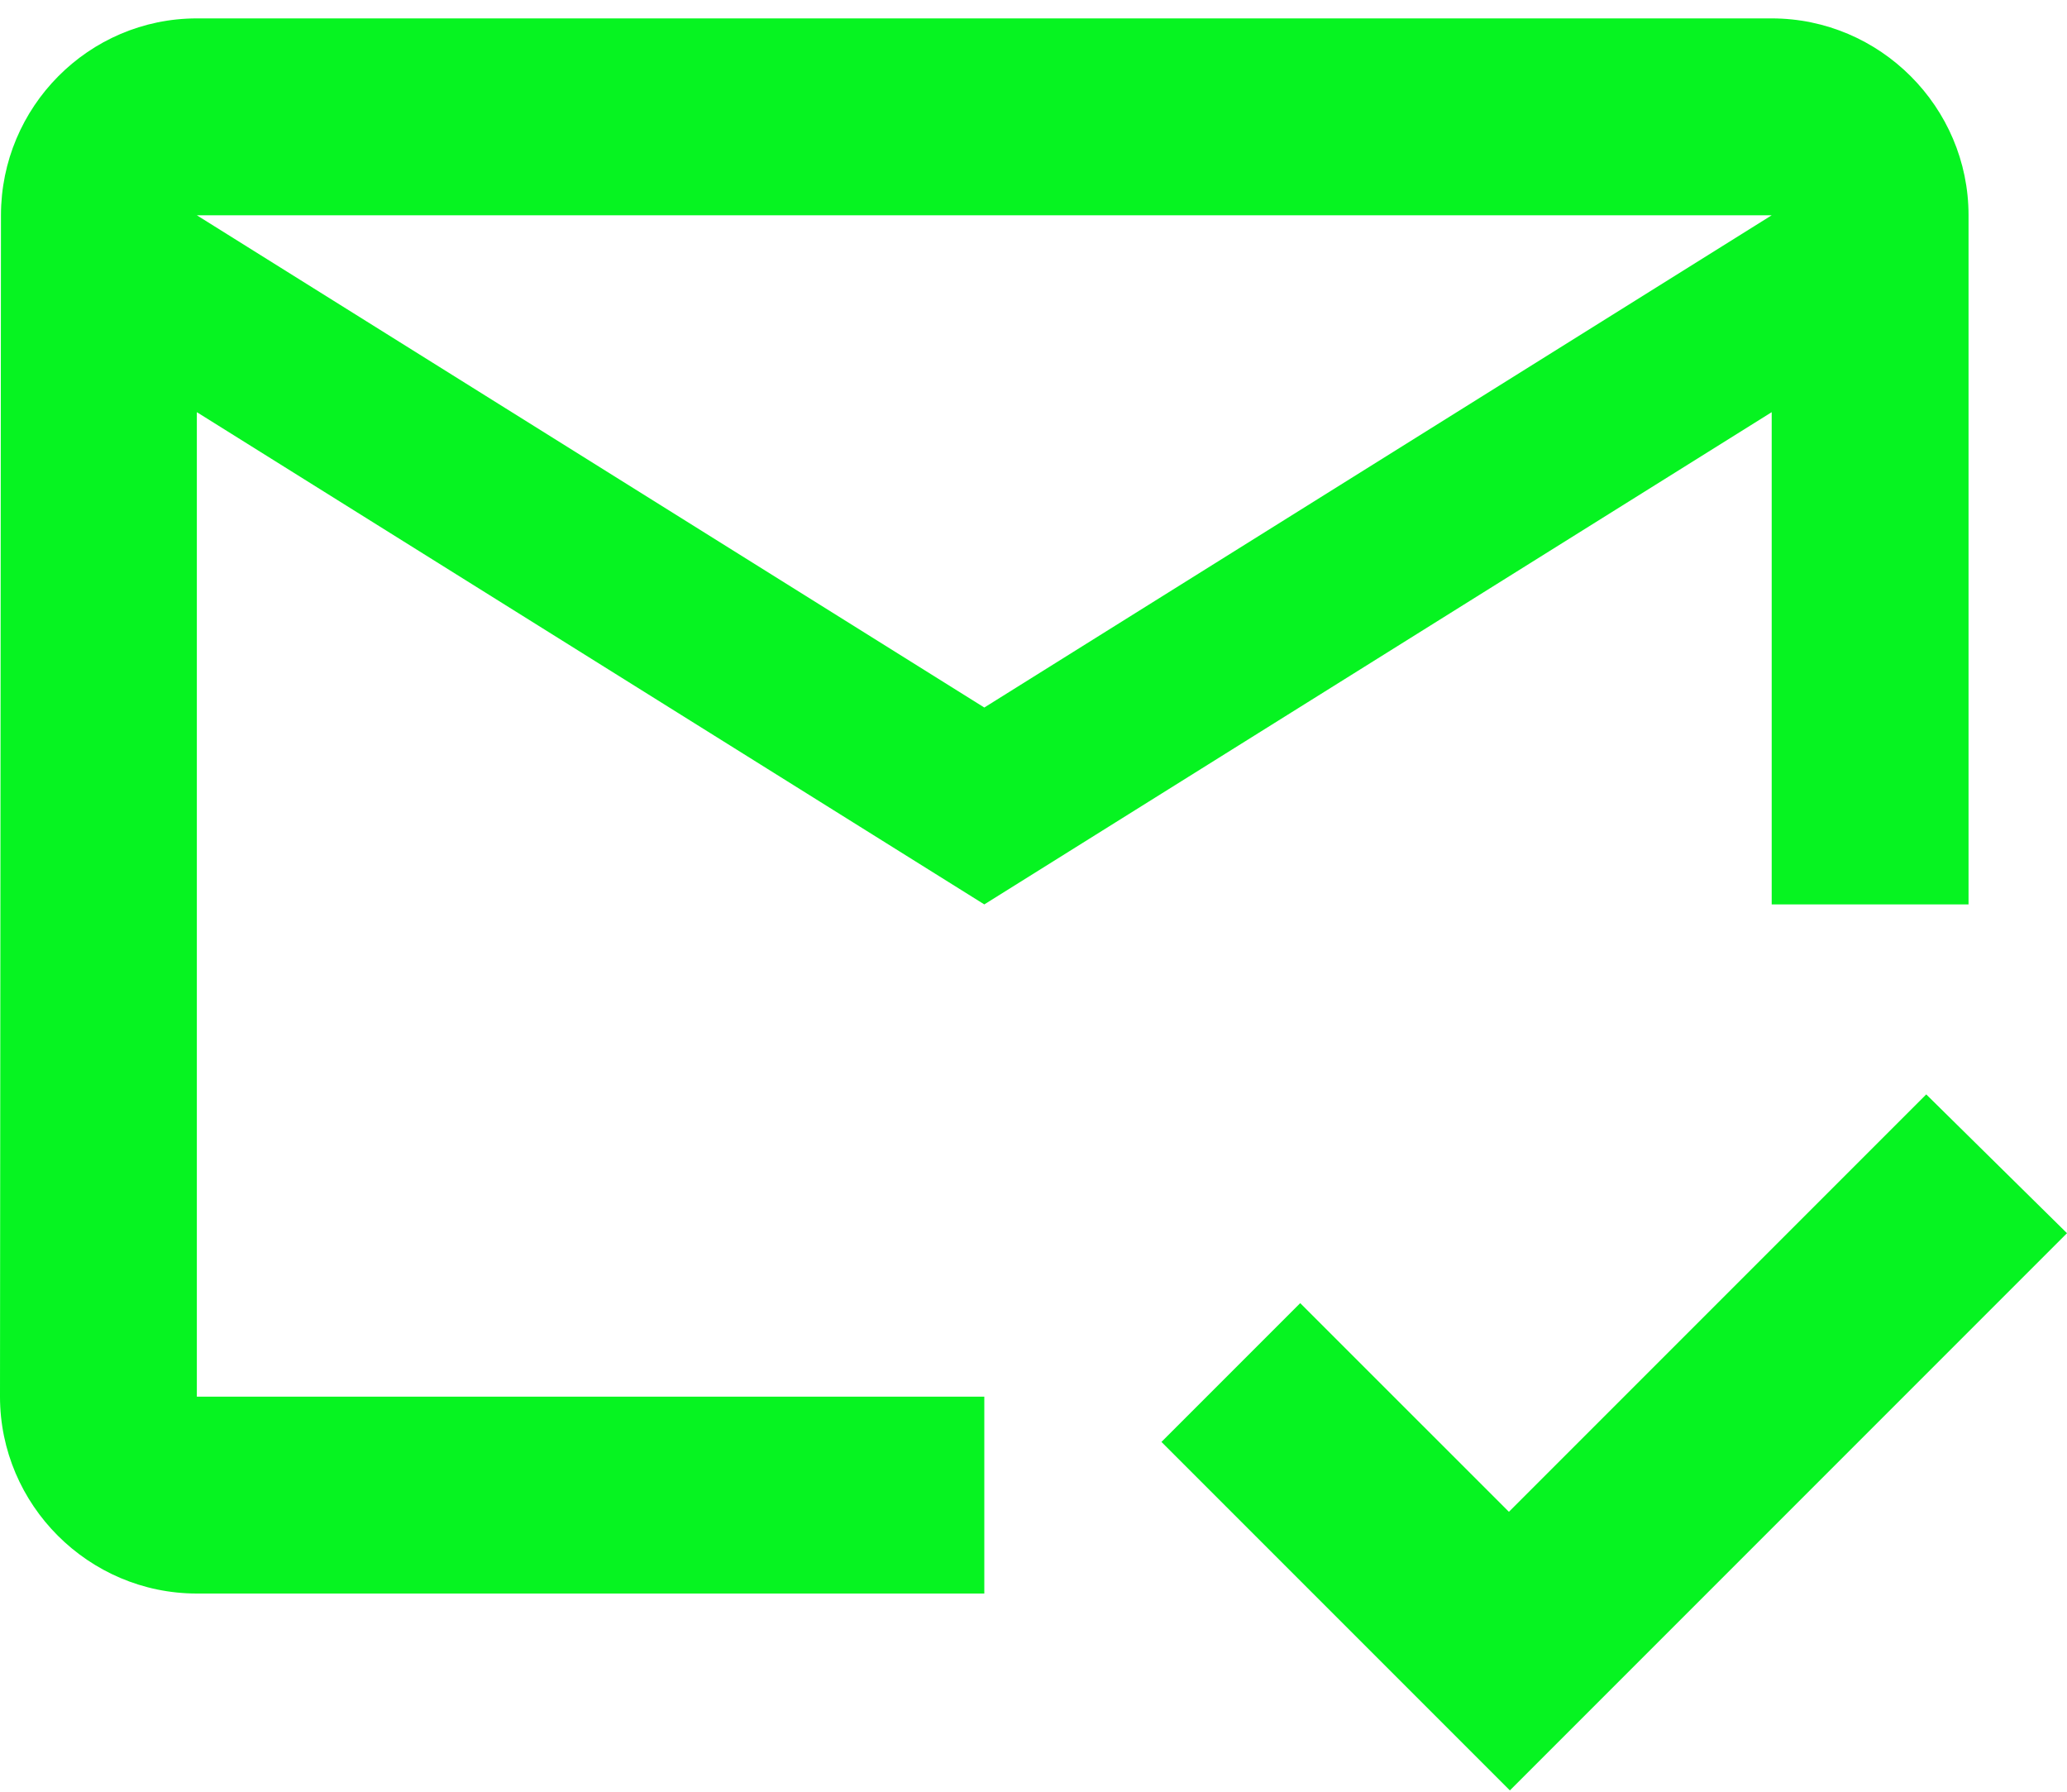 <svg width="30" height="26" viewBox="0 0 30 26" fill="none" xmlns="http://www.w3.org/2000/svg">
<path d="M25.714 0.267H2.857C1.286 0.267 0.014 1.553 0.014 3.124L0 20.267C0 21.838 1.286 23.124 2.857 23.124H14.286V20.267H2.857V5.981L14.286 13.124L25.714 5.981V13.124H28.571V3.124C28.571 1.553 27.286 0.267 25.714 0.267ZM14.286 10.267L2.857 3.124H25.714L14.286 10.267ZM21.914 25.981L16.857 20.924L18.871 18.91L21.9 21.938L27.957 15.881L30 17.895L21.914 25.981Z" fill="#06F421"/>
</svg>
